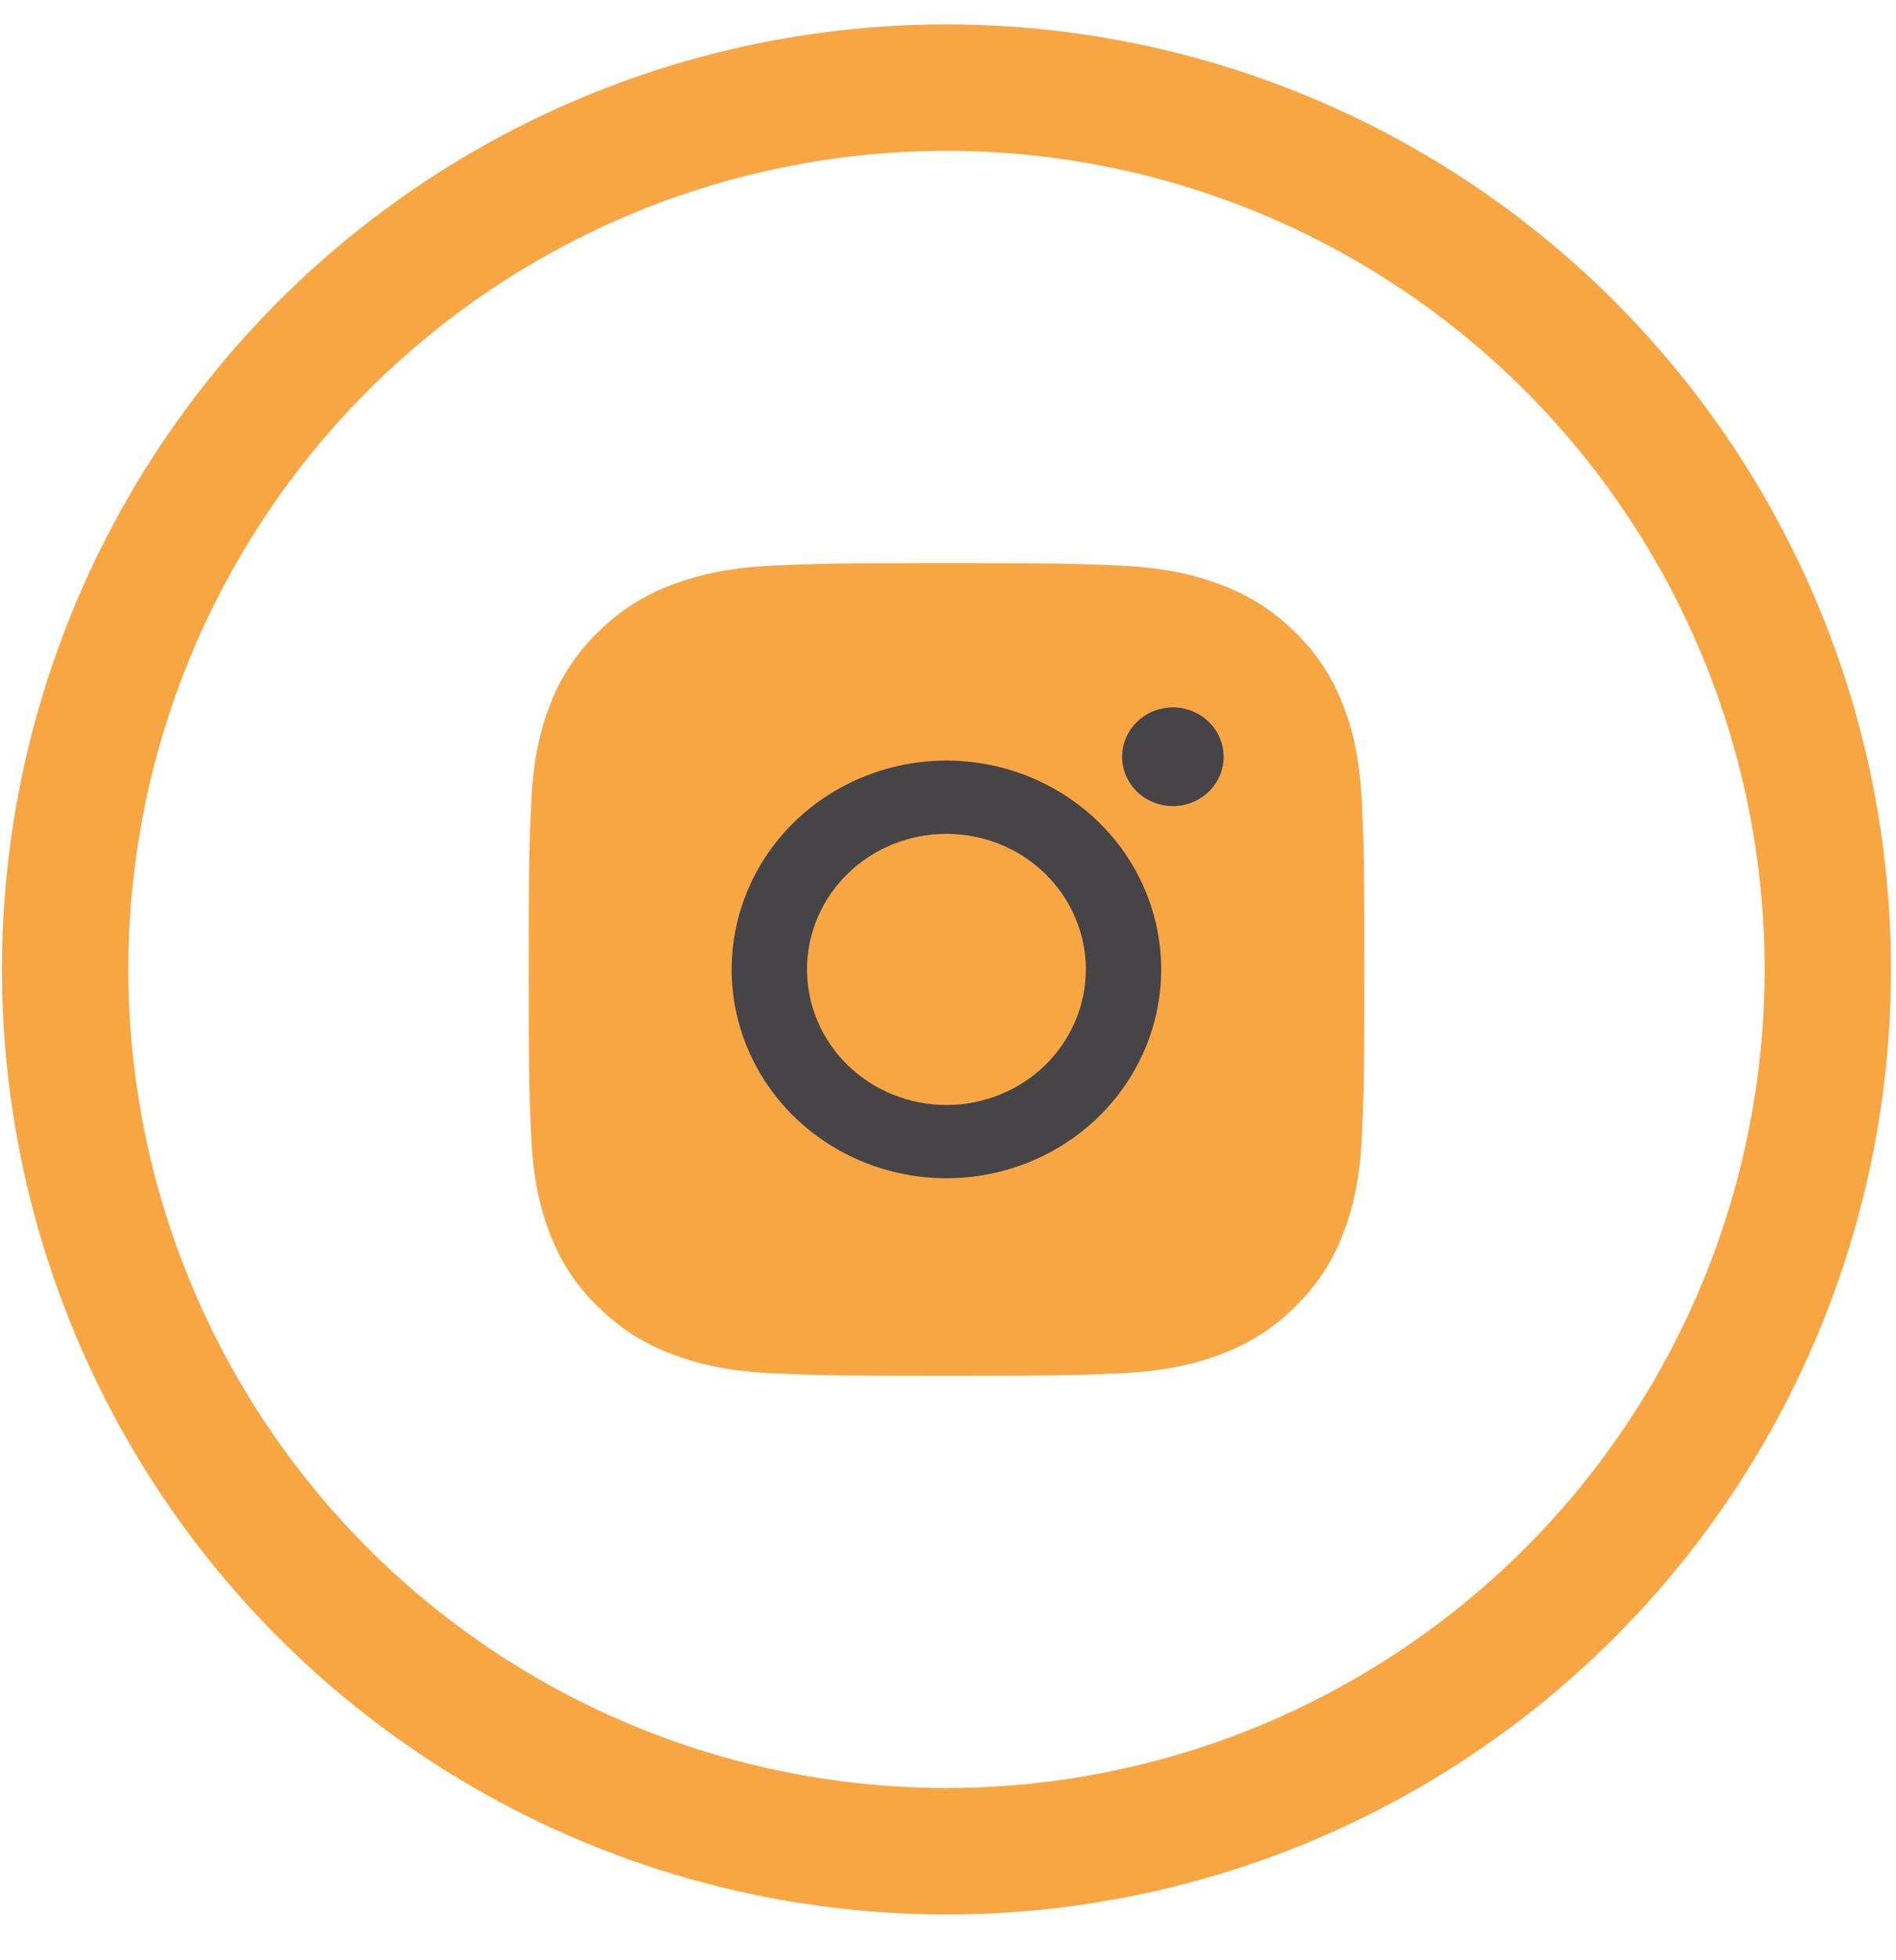 <svg width="30" height="31" viewBox="0 0 30 31" fill="none" xmlns="http://www.w3.org/2000/svg">
<path d="M9.175 11.437C9.175 10.391 9.98 9.522 11.022 9.442L14.681 9.162C14.783 9.155 14.885 9.155 14.986 9.162L18.645 9.442C19.688 9.522 20.493 10.391 20.493 11.437V18.991C20.493 20.036 19.688 20.905 18.645 20.985L14.986 21.265C14.885 21.273 14.783 21.273 14.681 21.265L11.022 20.985C9.98 20.905 9.175 20.036 9.175 18.991V11.437Z" fill="#F8A644"/>
<path fill-rule="evenodd" clip-rule="evenodd" d="M14.977 8.906C13.181 8.906 12.957 8.913 12.251 8.944C11.548 8.976 11.067 9.084 10.646 9.243C10.205 9.404 9.806 9.657 9.476 9.984C9.139 10.305 8.879 10.694 8.713 11.122C8.55 11.531 8.438 11.998 8.406 12.683C8.374 13.368 8.366 13.586 8.366 15.332C8.366 17.077 8.374 17.295 8.406 17.981C8.438 18.665 8.55 19.132 8.713 19.541C8.879 19.969 9.139 20.358 9.476 20.679C9.843 21.036 10.212 21.256 10.646 21.42C11.067 21.579 11.548 21.688 12.251 21.719C12.957 21.75 13.181 21.757 14.977 21.757C16.772 21.757 16.997 21.75 17.702 21.719C18.406 21.687 18.887 21.579 19.307 21.42C19.748 21.259 20.148 21.006 20.478 20.679C20.845 20.322 21.071 19.963 21.24 19.541C21.404 19.132 21.516 18.665 21.548 17.981C21.579 17.295 21.587 17.077 21.587 15.332C21.587 13.586 21.58 13.368 21.548 12.682C21.515 11.998 21.404 11.531 21.24 11.122C21.074 10.694 20.814 10.305 20.478 9.984C20.148 9.657 19.748 9.405 19.307 9.243C18.887 9.084 18.406 8.975 17.702 8.944C16.997 8.913 16.773 8.906 14.977 8.906ZM14.977 10.063C16.742 10.063 16.951 10.07 17.648 10.101C18.293 10.13 18.643 10.234 18.875 10.322C19.184 10.439 19.404 10.578 19.636 10.803C19.867 11.028 20.01 11.242 20.13 11.542C20.221 11.768 20.328 12.108 20.358 12.735C20.389 13.412 20.396 13.616 20.396 15.332C20.396 17.047 20.389 17.251 20.358 17.928C20.328 18.555 20.221 18.895 20.13 19.121C20.024 19.4 19.855 19.653 19.636 19.86C19.404 20.085 19.184 20.224 18.875 20.341C18.643 20.429 18.293 20.533 17.648 20.562C16.951 20.593 16.742 20.599 14.977 20.599C13.211 20.599 13.002 20.593 12.305 20.562C11.661 20.533 11.311 20.429 11.078 20.341C10.791 20.238 10.531 20.073 10.318 19.86C10.098 19.653 9.929 19.4 9.823 19.121C9.733 18.895 9.625 18.555 9.596 17.928C9.564 17.251 9.557 17.047 9.557 15.332C9.557 13.616 9.564 13.412 9.596 12.735C9.625 12.108 9.733 11.768 9.823 11.542C9.943 11.242 10.087 11.028 10.318 10.803C10.549 10.578 10.77 10.439 11.078 10.322C11.311 10.234 11.661 10.13 12.305 10.101C13.002 10.07 13.212 10.063 14.977 10.063Z" fill="#F8A644"/>
<path fill-rule="evenodd" clip-rule="evenodd" d="M14.975 17.475C14.685 17.475 14.399 17.419 14.131 17.311C13.863 17.204 13.62 17.046 13.415 16.847C13.21 16.648 13.048 16.411 12.937 16.151C12.826 15.891 12.769 15.612 12.769 15.331C12.769 15.049 12.826 14.77 12.937 14.51C13.048 14.25 13.21 14.014 13.415 13.815C13.62 13.615 13.863 13.457 14.131 13.35C14.399 13.242 14.685 13.187 14.975 13.187C15.56 13.187 16.121 13.412 16.535 13.815C16.948 14.217 17.181 14.762 17.181 15.331C17.181 15.899 16.948 16.445 16.535 16.847C16.121 17.249 15.56 17.475 14.975 17.475ZM14.975 12.028C14.074 12.028 13.21 12.376 12.572 12.995C11.935 13.614 11.577 14.455 11.577 15.331C11.577 16.206 11.935 17.047 12.572 17.666C13.21 18.285 14.074 18.633 14.975 18.633C15.876 18.633 16.74 18.285 17.378 17.666C18.015 17.047 18.373 16.206 18.373 15.331C18.373 14.455 18.015 13.614 17.378 12.995C16.74 12.376 15.876 12.028 14.975 12.028ZM19.361 11.968C19.361 12.175 19.277 12.373 19.126 12.52C18.976 12.666 18.771 12.748 18.558 12.748C18.345 12.748 18.141 12.666 17.99 12.52C17.84 12.373 17.755 12.175 17.755 11.968C17.755 11.761 17.84 11.562 17.99 11.416C18.141 11.269 18.345 11.187 18.558 11.187C18.771 11.187 18.976 11.269 19.126 11.416C19.277 11.562 19.361 11.761 19.361 11.968Z" fill="#464447"/>
<circle cx="14.976" cy="15.331" r="13.945" stroke="#F8A644" stroke-width="2"/>
</svg>
